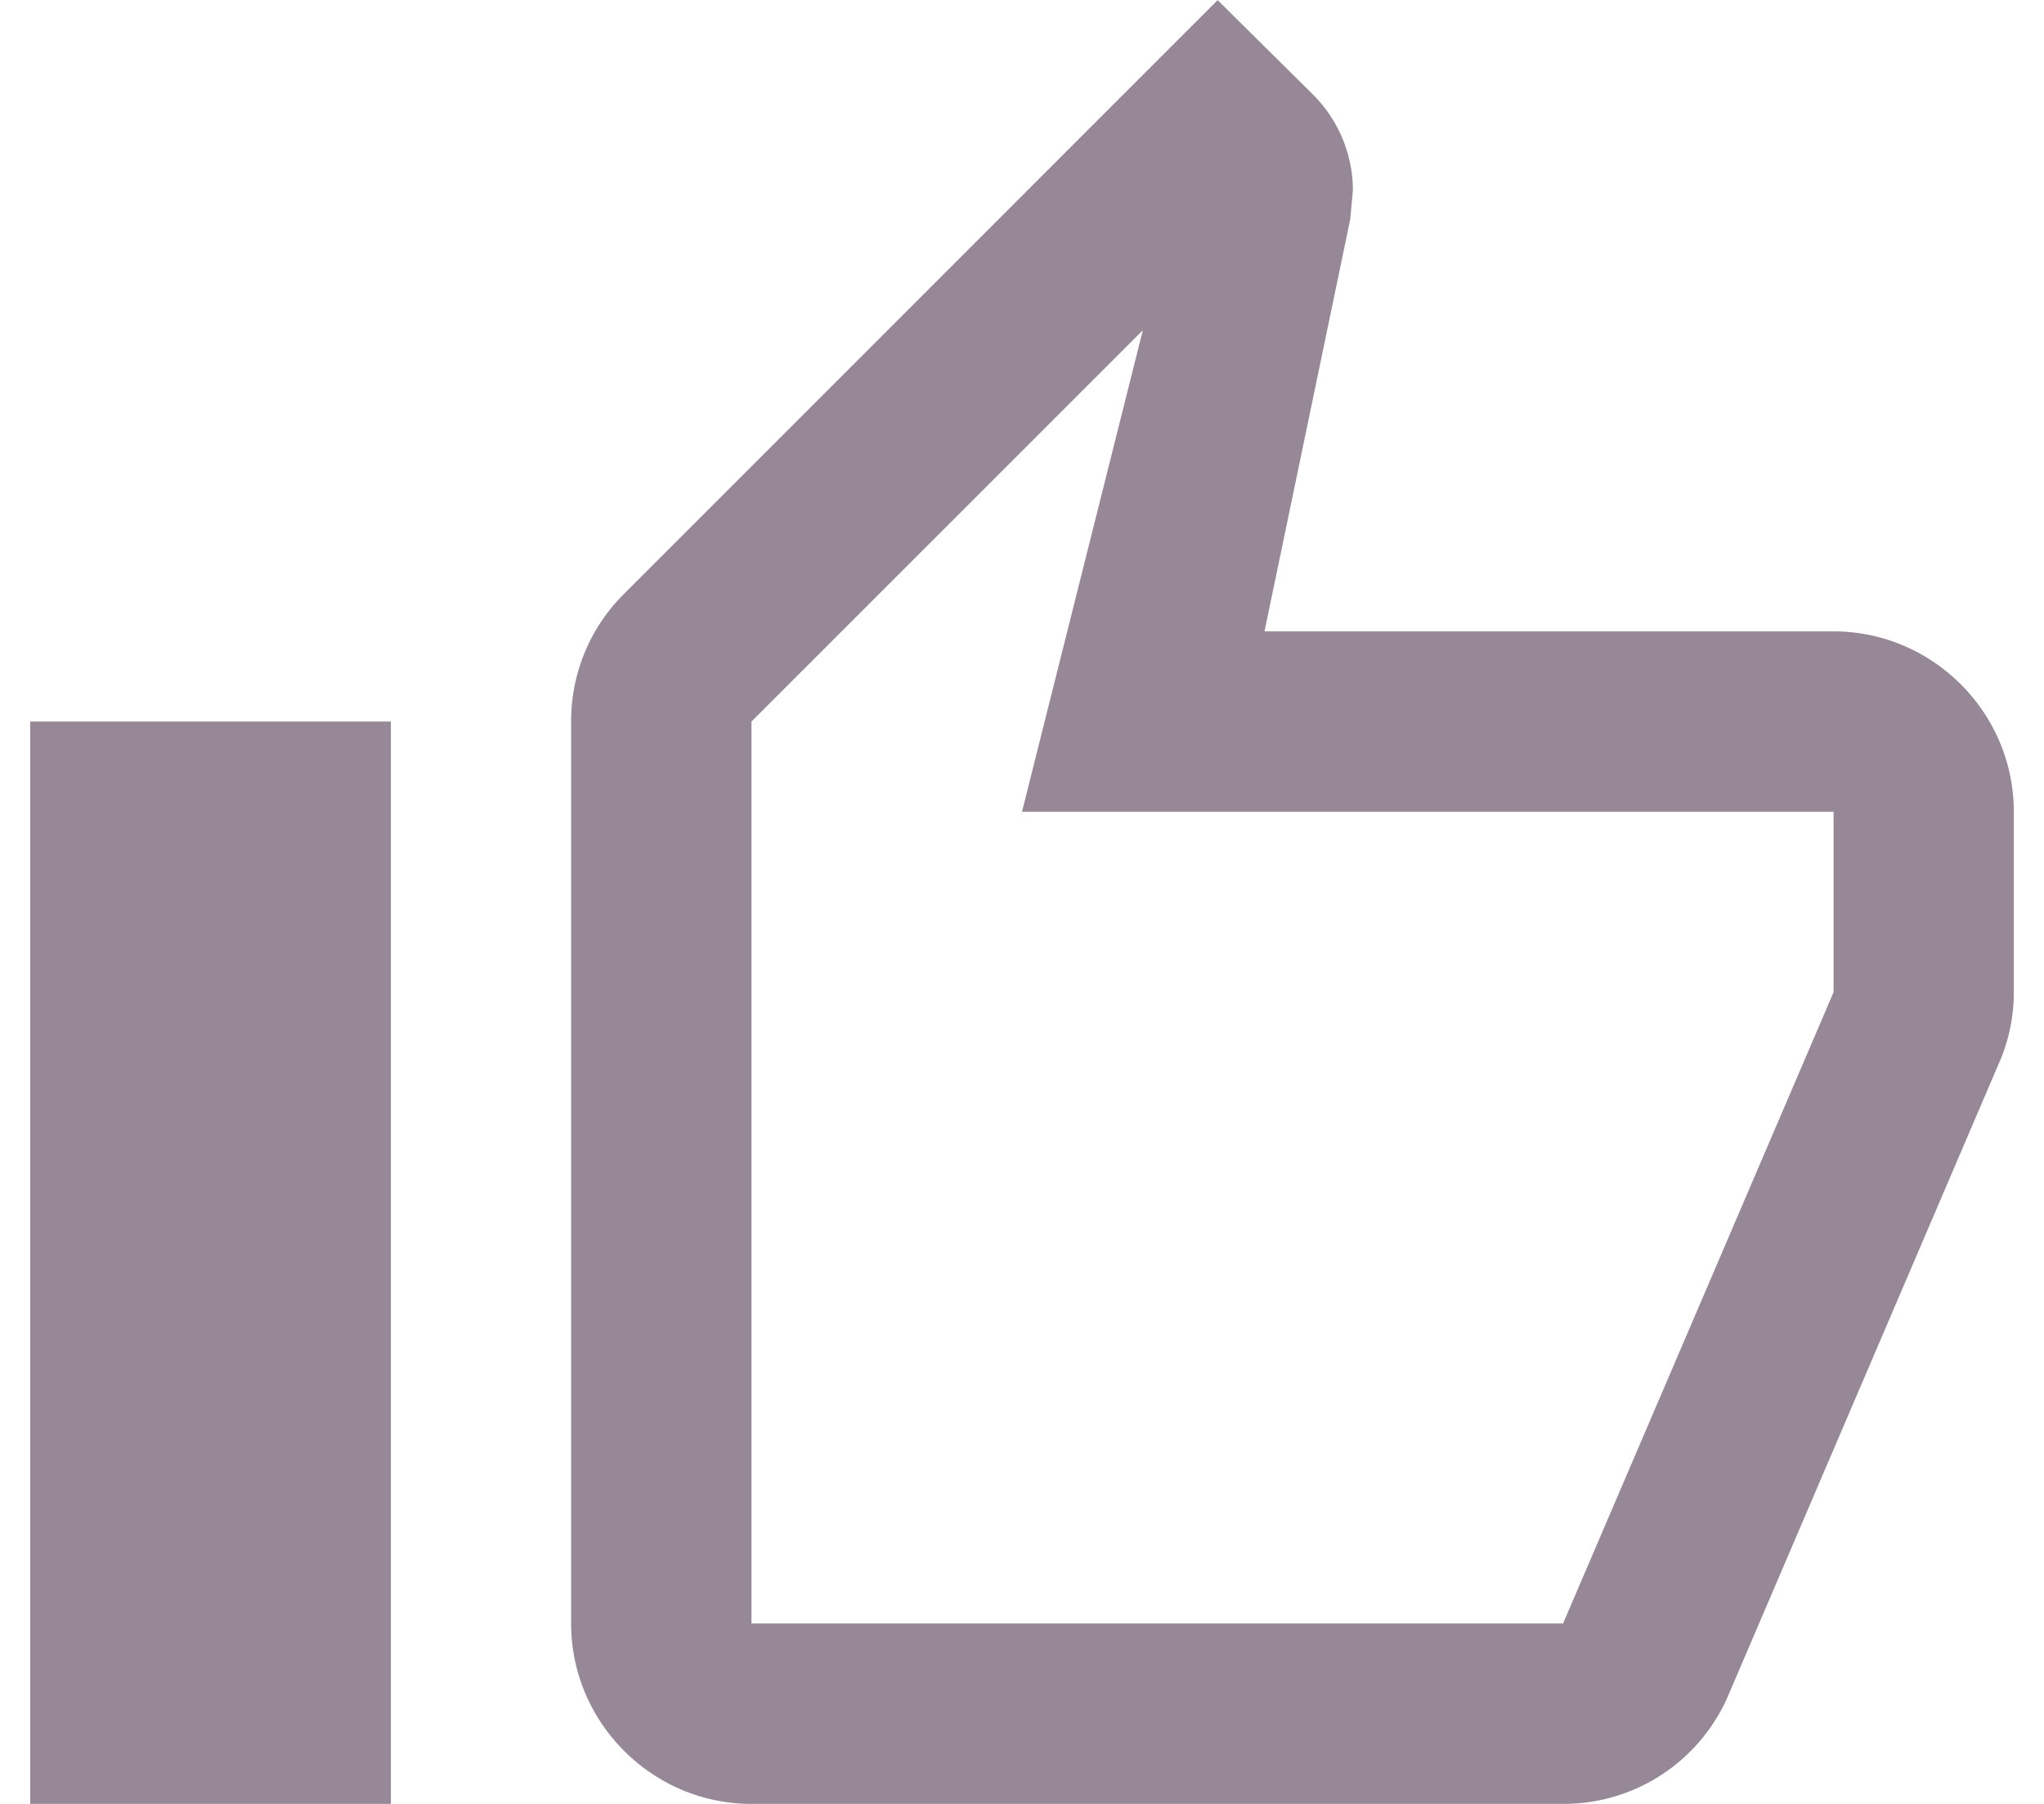 <svg width="17" height="15" viewBox="0 0 17 15" xmlns="http://www.w3.org/2000/svg">
    <path d="M6.25 15H13a1.49 1.49 0 0 0 1.38-.916l2.264-5.287c.068-.172.105-.352.105-.547v-1.5c0-.825-.675-1.5-1.5-1.5h-4.732l.713-3.427.022-.24c0-.307-.127-.592-.33-.795l-.795-.787-4.942 4.942A1.49 1.49 0 0 0 4.75 6v7.5c0 .824.675 1.5 1.5 1.5zm0-9 3.255-3.254L8.5 6.75h6.75v1.5L13 13.5H6.25V6zM.251 6h3v9h-3V6z" fill="#978897" fill-rule="nonzero"/>
</svg>

